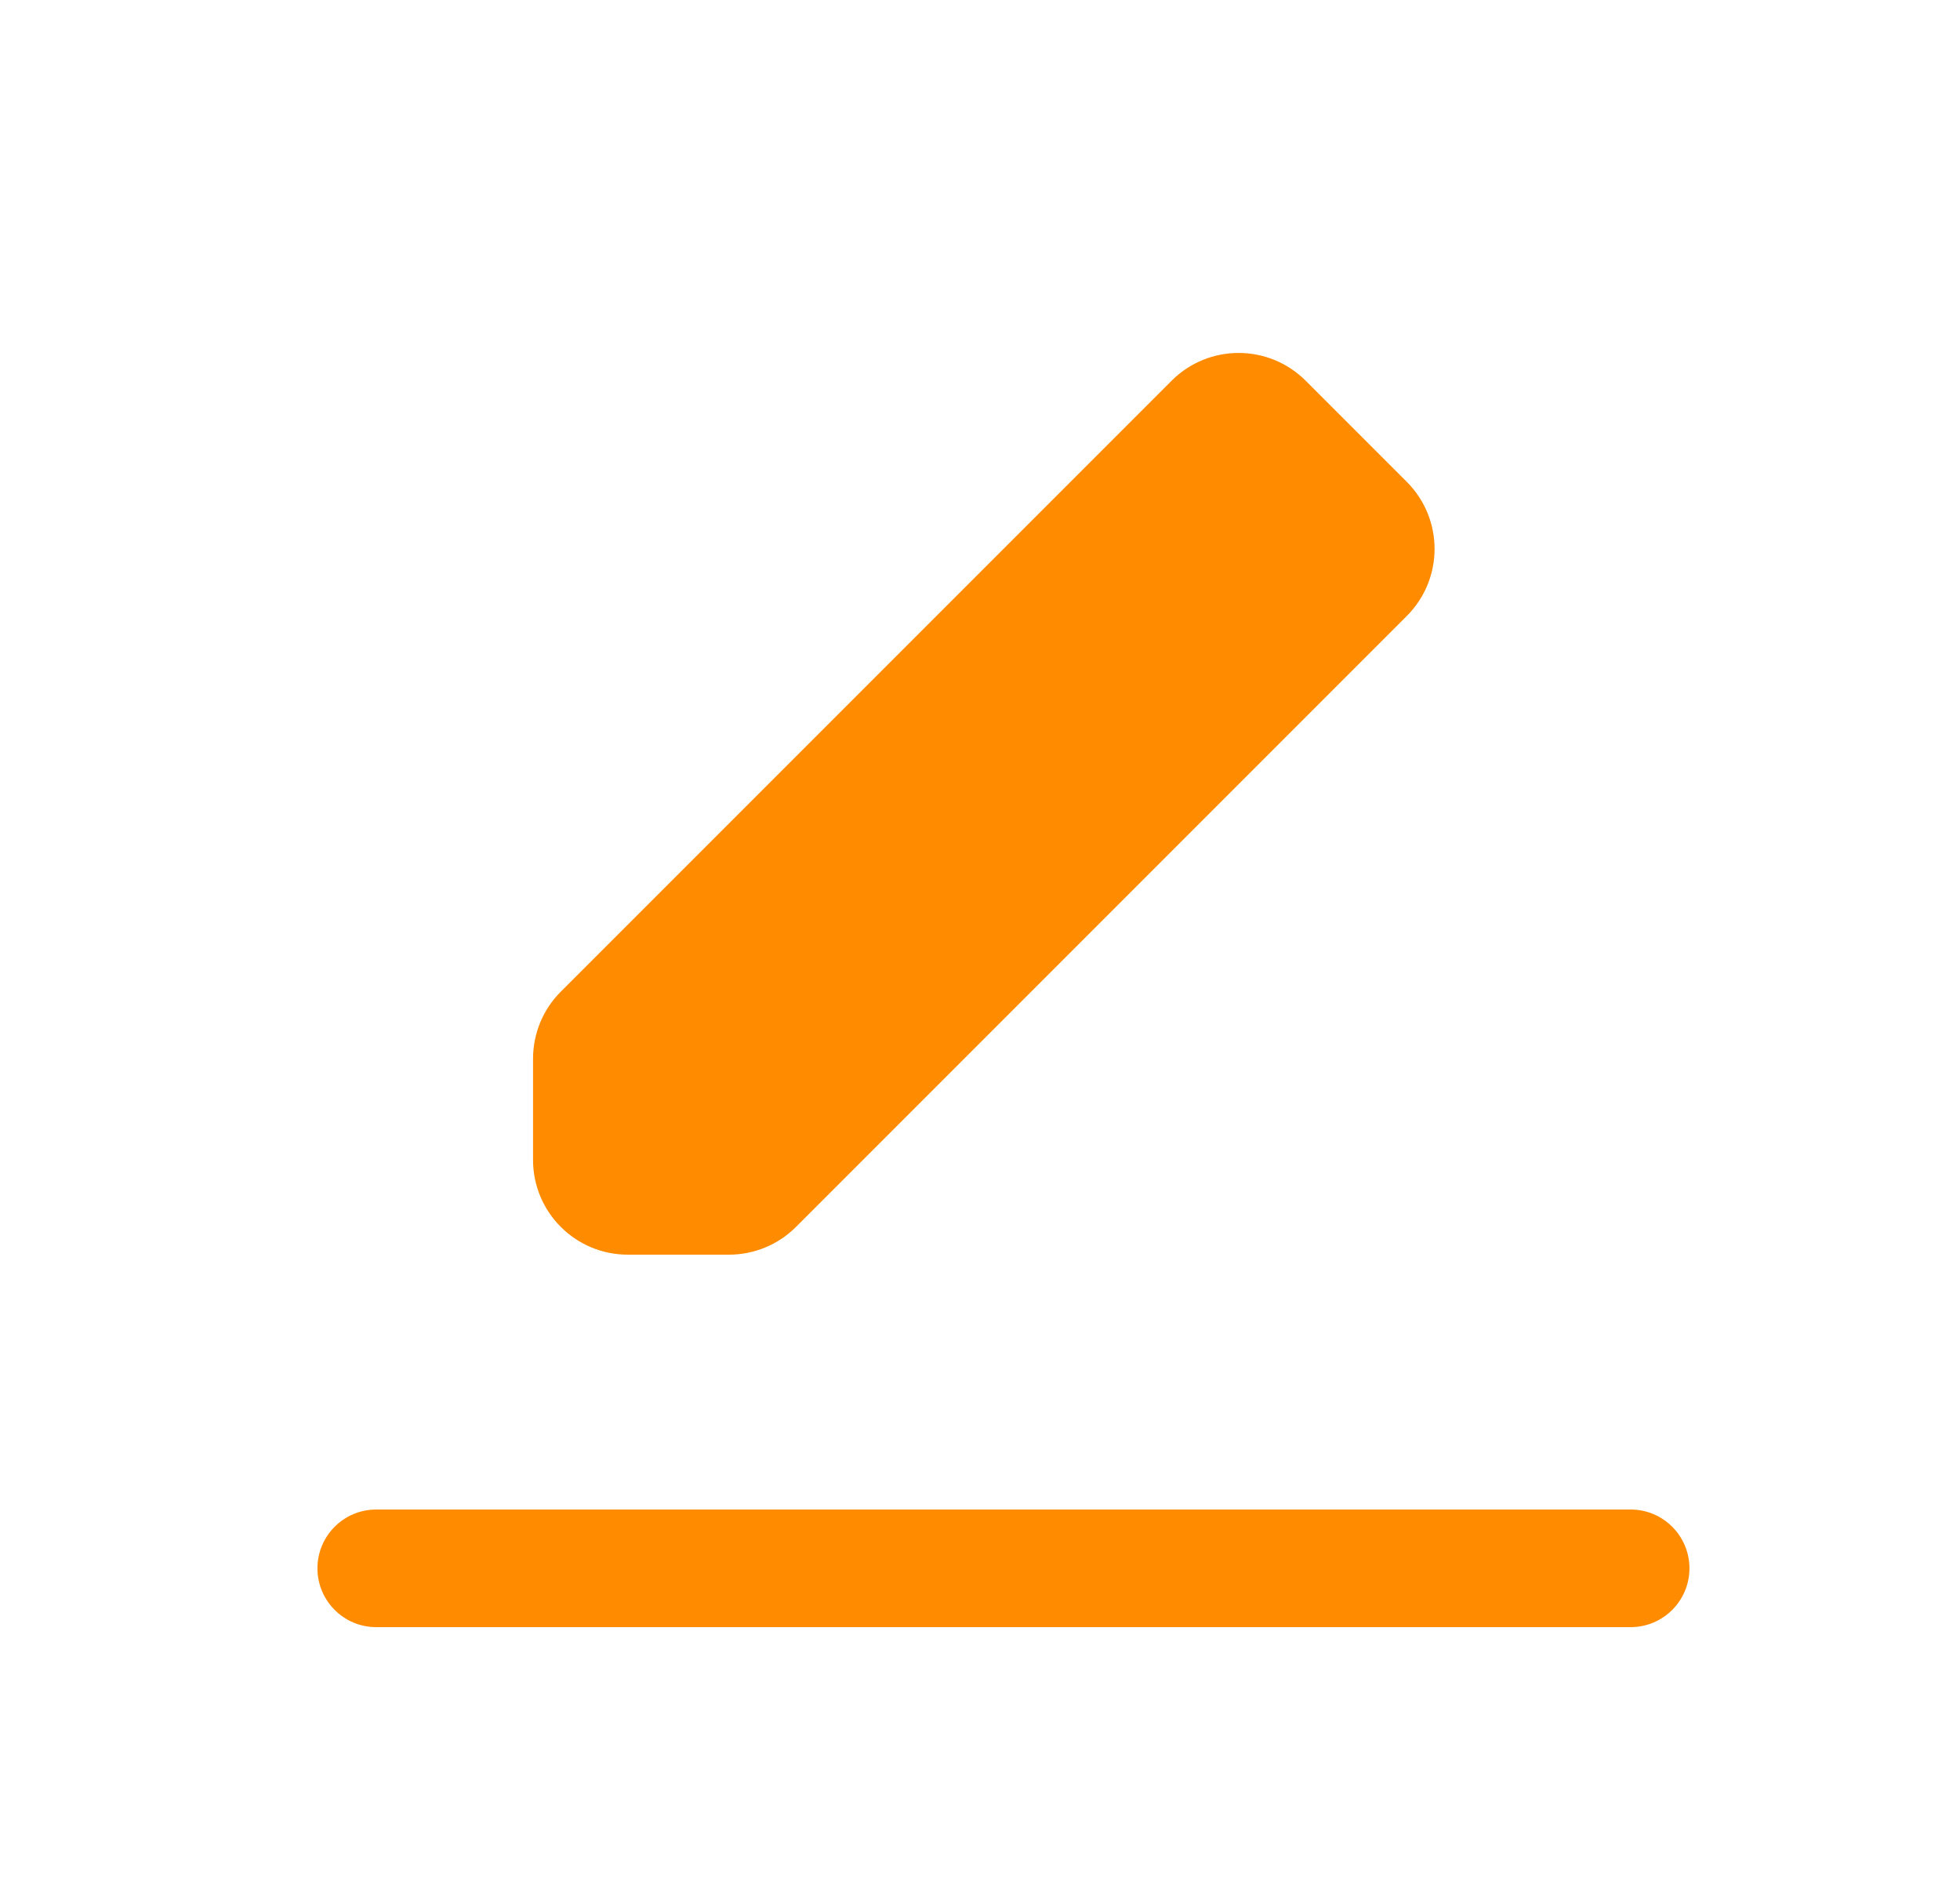 <svg width="25" height="24" viewBox="0 0 25 24" fill="none" xmlns="http://www.w3.org/2000/svg">
<g id="Outline/write">
<path id="Vector" fill-rule="evenodd" clip-rule="evenodd" d="M6.799 13.501V14.791C6.799 15.459 7.34 16 8.008 16H9.298C9.619 16 9.926 15.873 10.153 15.646L17.944 7.855C18.416 7.383 18.416 6.617 17.944 6.145L16.654 4.855C16.181 4.383 15.416 4.383 14.944 4.855L7.153 12.646C6.926 12.873 6.799 13.18 6.799 13.501ZM4.799 19.25C4.385 19.25 4.049 19.586 4.049 20C4.049 20.414 4.385 20.75 4.799 20.75H20.799C21.213 20.75 21.549 20.414 21.549 20C21.549 19.586 21.213 19.25 20.799 19.25H4.799Z" fill="#FF8B00"/>
</g>
</svg>
